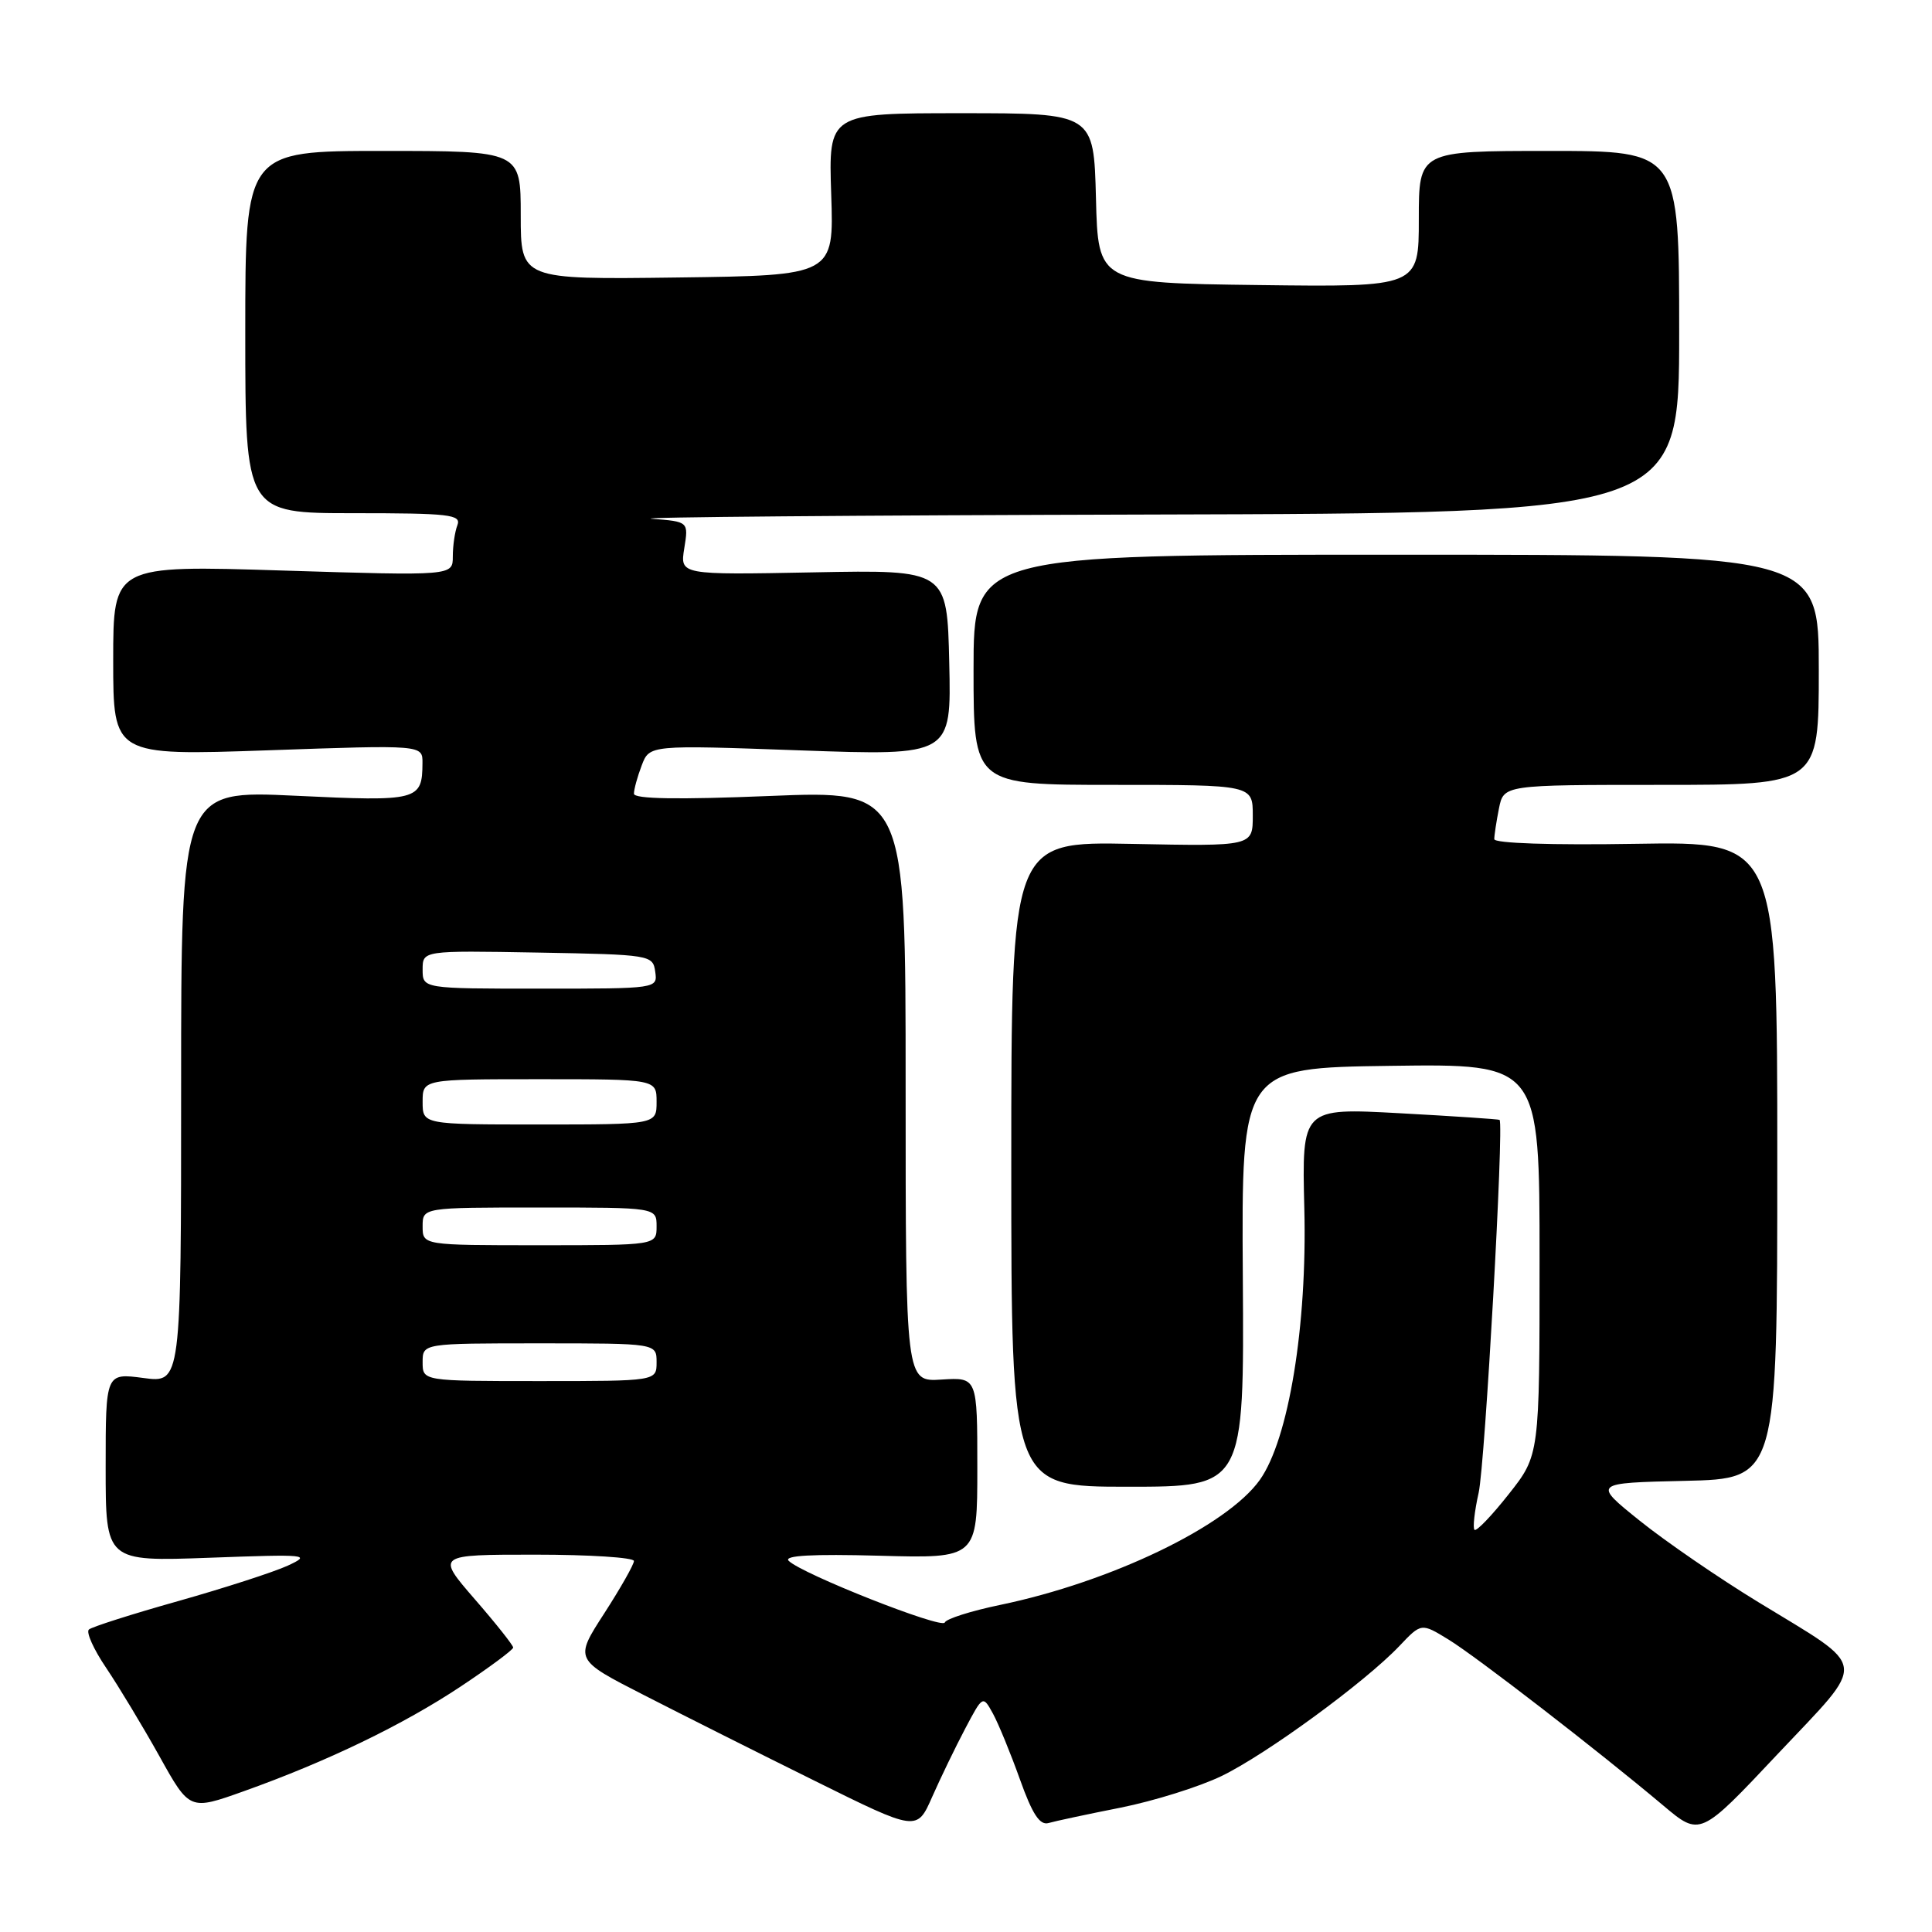 <?xml version="1.0" encoding="UTF-8" standalone="no"?>
<!DOCTYPE svg PUBLIC "-//W3C//DTD SVG 1.1//EN" "http://www.w3.org/Graphics/SVG/1.1/DTD/svg11.dtd" >
<svg xmlns="http://www.w3.org/2000/svg" xmlns:xlink="http://www.w3.org/1999/xlink" version="1.1" viewBox="0 0 256 256">
 <g >
 <path fill="currentColor"
d=" M 127.89 229.06 C 130.23 224.63 130.23 224.63 131.57 227.06 C 132.30 228.40 133.91 232.32 135.14 235.76 C 136.79 240.39 137.78 241.90 138.94 241.56 C 139.80 241.31 144.10 240.39 148.50 239.52 C 152.90 238.64 158.91 236.76 161.85 235.34 C 167.77 232.48 180.87 222.90 185.42 218.11 C 188.33 215.04 188.33 215.04 191.92 217.24 C 195.60 219.49 211.71 231.94 220.39 239.24 C 225.27 243.35 225.27 243.35 235.55 232.42 C 247.56 219.67 247.77 221.33 233.00 212.30 C 227.77 209.11 220.69 204.25 217.27 201.50 C 211.05 196.50 211.05 196.50 223.28 196.22 C 235.50 195.94 235.50 195.94 235.50 153.72 C 235.50 111.50 235.50 111.50 216.75 111.81 C 205.56 112.00 198.00 111.74 198.00 111.19 C 198.00 110.67 198.28 108.84 198.62 107.12 C 199.25 104.00 199.25 104.00 220.12 104.00 C 241.00 104.00 241.00 104.00 241.00 88.75 C 241.00 73.50 241.00 73.50 185.00 73.50 C 129.00 73.50 129.00 73.50 129.00 88.75 C 129.00 104.00 129.00 104.00 147.50 104.00 C 166.00 104.00 166.00 104.00 166.00 108.07 C 166.00 112.14 166.00 112.14 150.00 111.82 C 134.00 111.50 134.00 111.50 134.00 154.25 C 134.00 197.00 134.00 197.00 149.43 197.00 C 164.86 197.00 164.86 197.00 164.68 169.25 C 164.50 141.50 164.50 141.50 184.25 141.23 C 204.00 140.96 204.00 140.96 204.00 166.89 C 204.00 192.82 204.00 192.82 199.91 197.99 C 197.67 200.83 195.63 202.96 195.38 202.71 C 195.13 202.47 195.38 200.25 195.93 197.79 C 196.77 194.05 199.30 148.90 198.70 148.39 C 198.59 148.30 192.65 147.90 185.50 147.51 C 172.50 146.80 172.50 146.80 172.83 160.15 C 173.22 175.69 170.75 190.73 166.93 196.10 C 162.57 202.22 147.21 209.61 132.52 212.66 C 128.66 213.46 125.36 214.51 125.19 214.99 C 124.86 215.91 106.18 208.53 104.50 206.81 C 103.82 206.11 107.65 205.90 116.50 206.14 C 129.50 206.50 129.50 206.50 129.50 194.50 C 129.50 182.50 129.50 182.50 124.75 182.80 C 120.00 183.10 120.00 183.10 120.00 143.92 C 120.00 104.74 120.00 104.74 102.00 105.47 C 89.79 105.97 84.00 105.87 84.00 105.17 C 84.00 104.60 84.46 102.91 85.03 101.42 C 86.06 98.71 86.06 98.71 106.06 99.43 C 126.06 100.14 126.06 100.14 125.78 87.82 C 125.50 75.50 125.50 75.50 107.80 75.84 C 90.10 76.18 90.10 76.18 90.67 72.65 C 91.24 69.12 91.24 69.12 86.37 68.74 C 83.69 68.53 113.22 68.28 152.00 68.18 C 222.50 68.00 222.50 68.00 222.50 44.00 C 222.50 20.00 222.50 20.00 205.25 20.00 C 188.00 20.00 188.00 20.00 188.00 29.02 C 188.00 38.04 188.00 38.04 166.75 37.77 C 145.50 37.50 145.50 37.50 145.22 26.25 C 144.93 15.00 144.93 15.00 127.36 15.00 C 109.78 15.00 109.78 15.00 110.14 25.75 C 110.50 36.50 110.50 36.50 89.75 36.77 C 69.00 37.04 69.00 37.04 69.00 28.52 C 69.00 20.00 69.00 20.00 50.75 20.00 C 32.50 20.00 32.50 20.00 32.50 44.00 C 32.50 68.00 32.50 68.00 46.86 68.00 C 59.54 68.00 61.14 68.18 60.61 69.58 C 60.27 70.45 60.00 72.32 60.00 73.73 C 60.00 76.30 60.00 76.30 37.50 75.60 C 15.00 74.89 15.00 74.89 15.00 87.51 C 15.00 100.13 15.00 100.13 35.50 99.42 C 56.00 98.70 56.00 98.70 55.98 101.10 C 55.95 106.08 55.44 106.22 39.14 105.44 C 24.00 104.72 24.00 104.72 24.00 143.99 C 24.00 183.26 24.00 183.26 19.00 182.59 C 14.00 181.93 14.00 181.93 14.00 194.42 C 14.00 206.91 14.00 206.91 27.75 206.41 C 40.76 205.93 41.32 205.98 38.12 207.46 C 36.26 208.31 29.74 210.42 23.62 212.15 C 17.51 213.87 12.17 215.57 11.78 215.92 C 11.38 216.26 12.41 218.56 14.08 221.02 C 15.74 223.49 18.91 228.74 21.12 232.70 C 25.13 239.91 25.13 239.91 32.32 237.34 C 43.36 233.40 53.42 228.54 61.06 223.46 C 64.88 220.92 68.00 218.60 68.00 218.31 C 68.00 218.01 65.71 215.12 62.90 211.89 C 57.80 206.00 57.80 206.00 70.90 206.00 C 78.11 206.00 84.00 206.38 84.00 206.84 C 84.00 207.31 82.22 210.44 80.06 213.79 C 76.11 219.90 76.11 219.90 85.31 224.60 C 90.36 227.19 100.58 232.32 108.00 235.99 C 121.50 242.68 121.50 242.68 123.52 238.09 C 124.64 235.56 126.60 231.50 127.89 229.06 Z  M 56.00 180.50 C 56.00 178.00 56.00 178.00 71.50 178.00 C 87.00 178.00 87.00 178.00 87.00 180.50 C 87.00 183.00 87.00 183.00 71.50 183.00 C 56.00 183.00 56.00 183.00 56.00 180.50 Z  M 56.00 162.50 C 56.00 160.00 56.00 160.00 71.50 160.00 C 87.00 160.00 87.00 160.00 87.00 162.50 C 87.00 165.00 87.00 165.00 71.50 165.00 C 56.00 165.00 56.00 165.00 56.00 162.50 Z  M 56.00 146.00 C 56.00 143.00 56.00 143.00 71.50 143.00 C 87.00 143.00 87.00 143.00 87.00 146.00 C 87.00 149.00 87.00 149.00 71.50 149.00 C 56.00 149.00 56.00 149.00 56.00 146.00 Z  M 56.00 128.47 C 56.00 125.95 56.00 125.95 71.25 126.22 C 86.21 126.49 86.51 126.54 86.82 128.75 C 87.14 131.00 87.14 131.00 71.57 131.00 C 56.00 131.00 56.00 131.00 56.00 128.47 Z "/>
</g>
</svg>